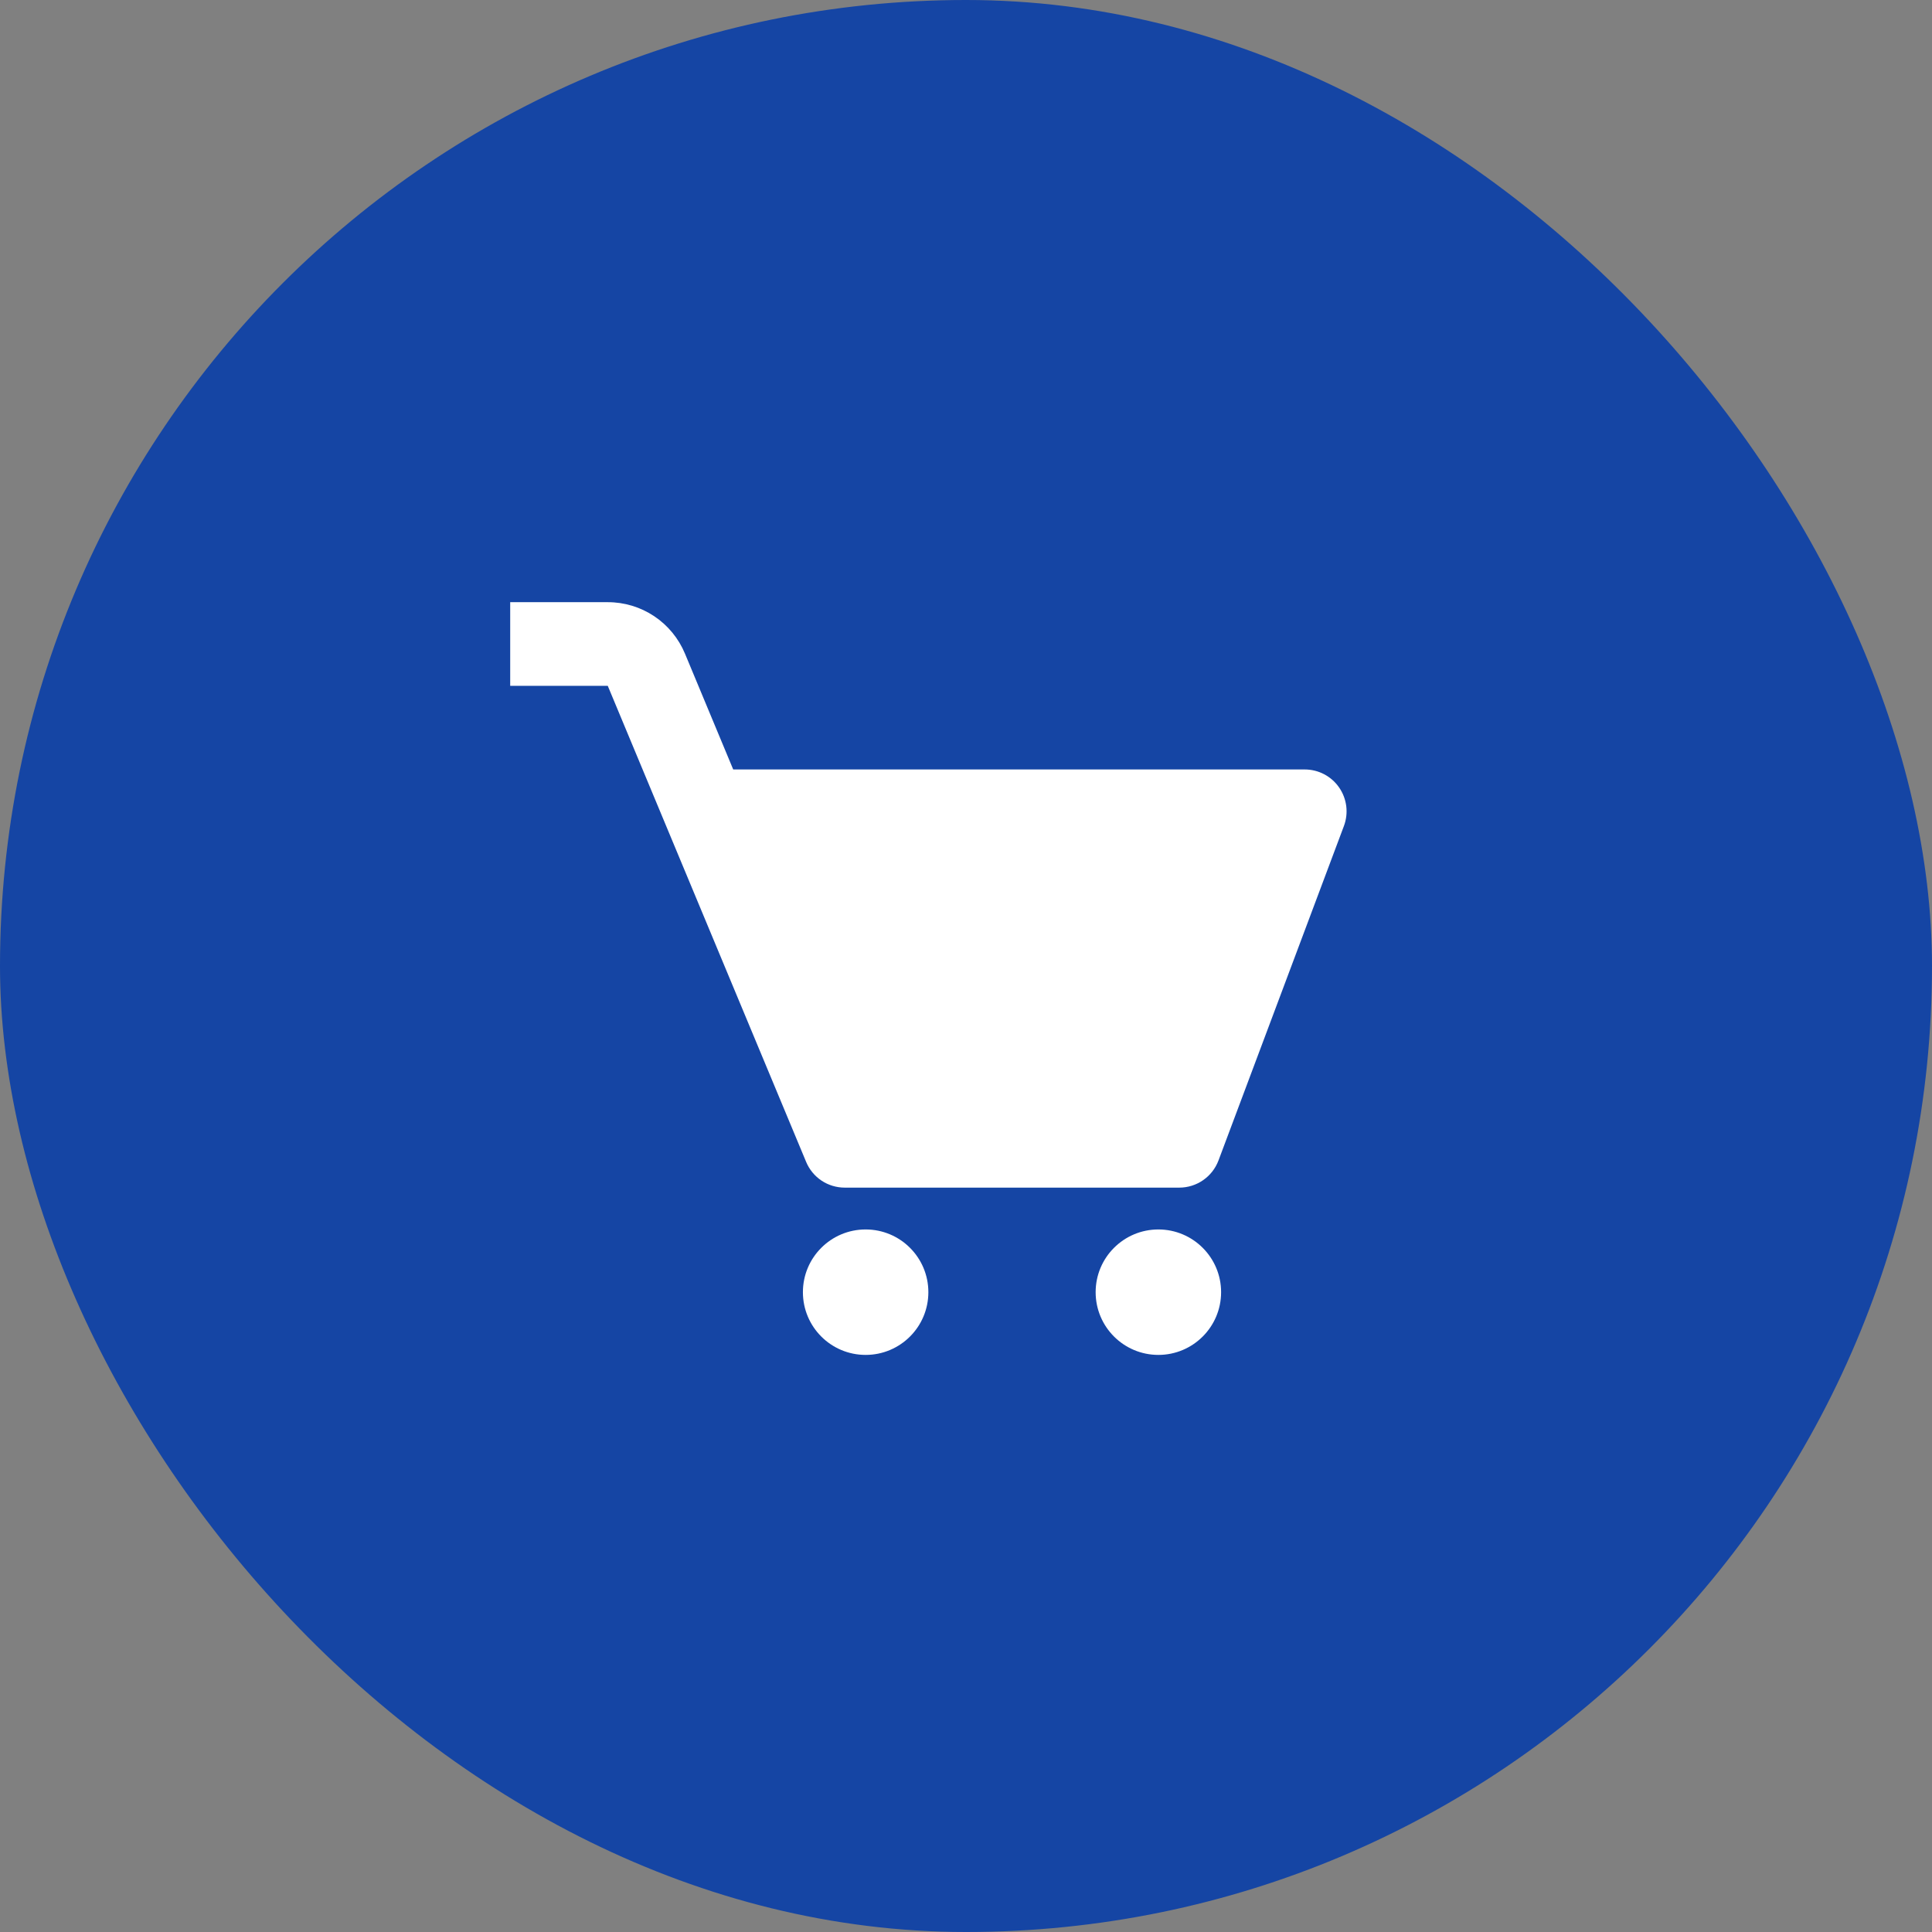 <svg width="77" height="77" viewBox="0 0 77 77" fill="none" xmlns="http://www.w3.org/2000/svg">
<rect x="0" y="0" width="77" height="77" fill="#808080" stroke="none"/>
<rect width="77" height="77" rx="38.5" fill="#1545A4"/>
<path d="M53.37 31.385C53.217 31.163 53.012 30.982 52.773 30.857C52.535 30.732 52.27 30.667 52 30.667H29.222L27.299 26.05C27.046 25.442 26.619 24.923 26.072 24.558C25.524 24.193 24.88 23.999 24.222 24H20.334V27.333H24.222L32.129 46.308C32.255 46.612 32.469 46.871 32.742 47.054C33.016 47.236 33.338 47.333 33.667 47.333H47C47.695 47.333 48.317 46.902 48.562 46.253L53.562 32.92C53.656 32.668 53.688 32.396 53.655 32.129C53.621 31.862 53.524 31.606 53.37 31.385Z" fill="white"/>
<path d="M34.5 54C35.881 54 37 52.881 37 51.5C37 50.119 35.881 49 34.5 49C33.119 49 32 50.119 32 51.5C32 52.881 33.119 54 34.5 54Z" fill="white"/>
<path d="M46.167 54C47.547 54 48.667 52.881 48.667 51.5C48.667 50.119 47.547 49 46.167 49C44.786 49 43.667 50.119 43.667 51.5C43.667 52.881 44.786 54 46.167 54Z" fill="white"/>
</svg>
